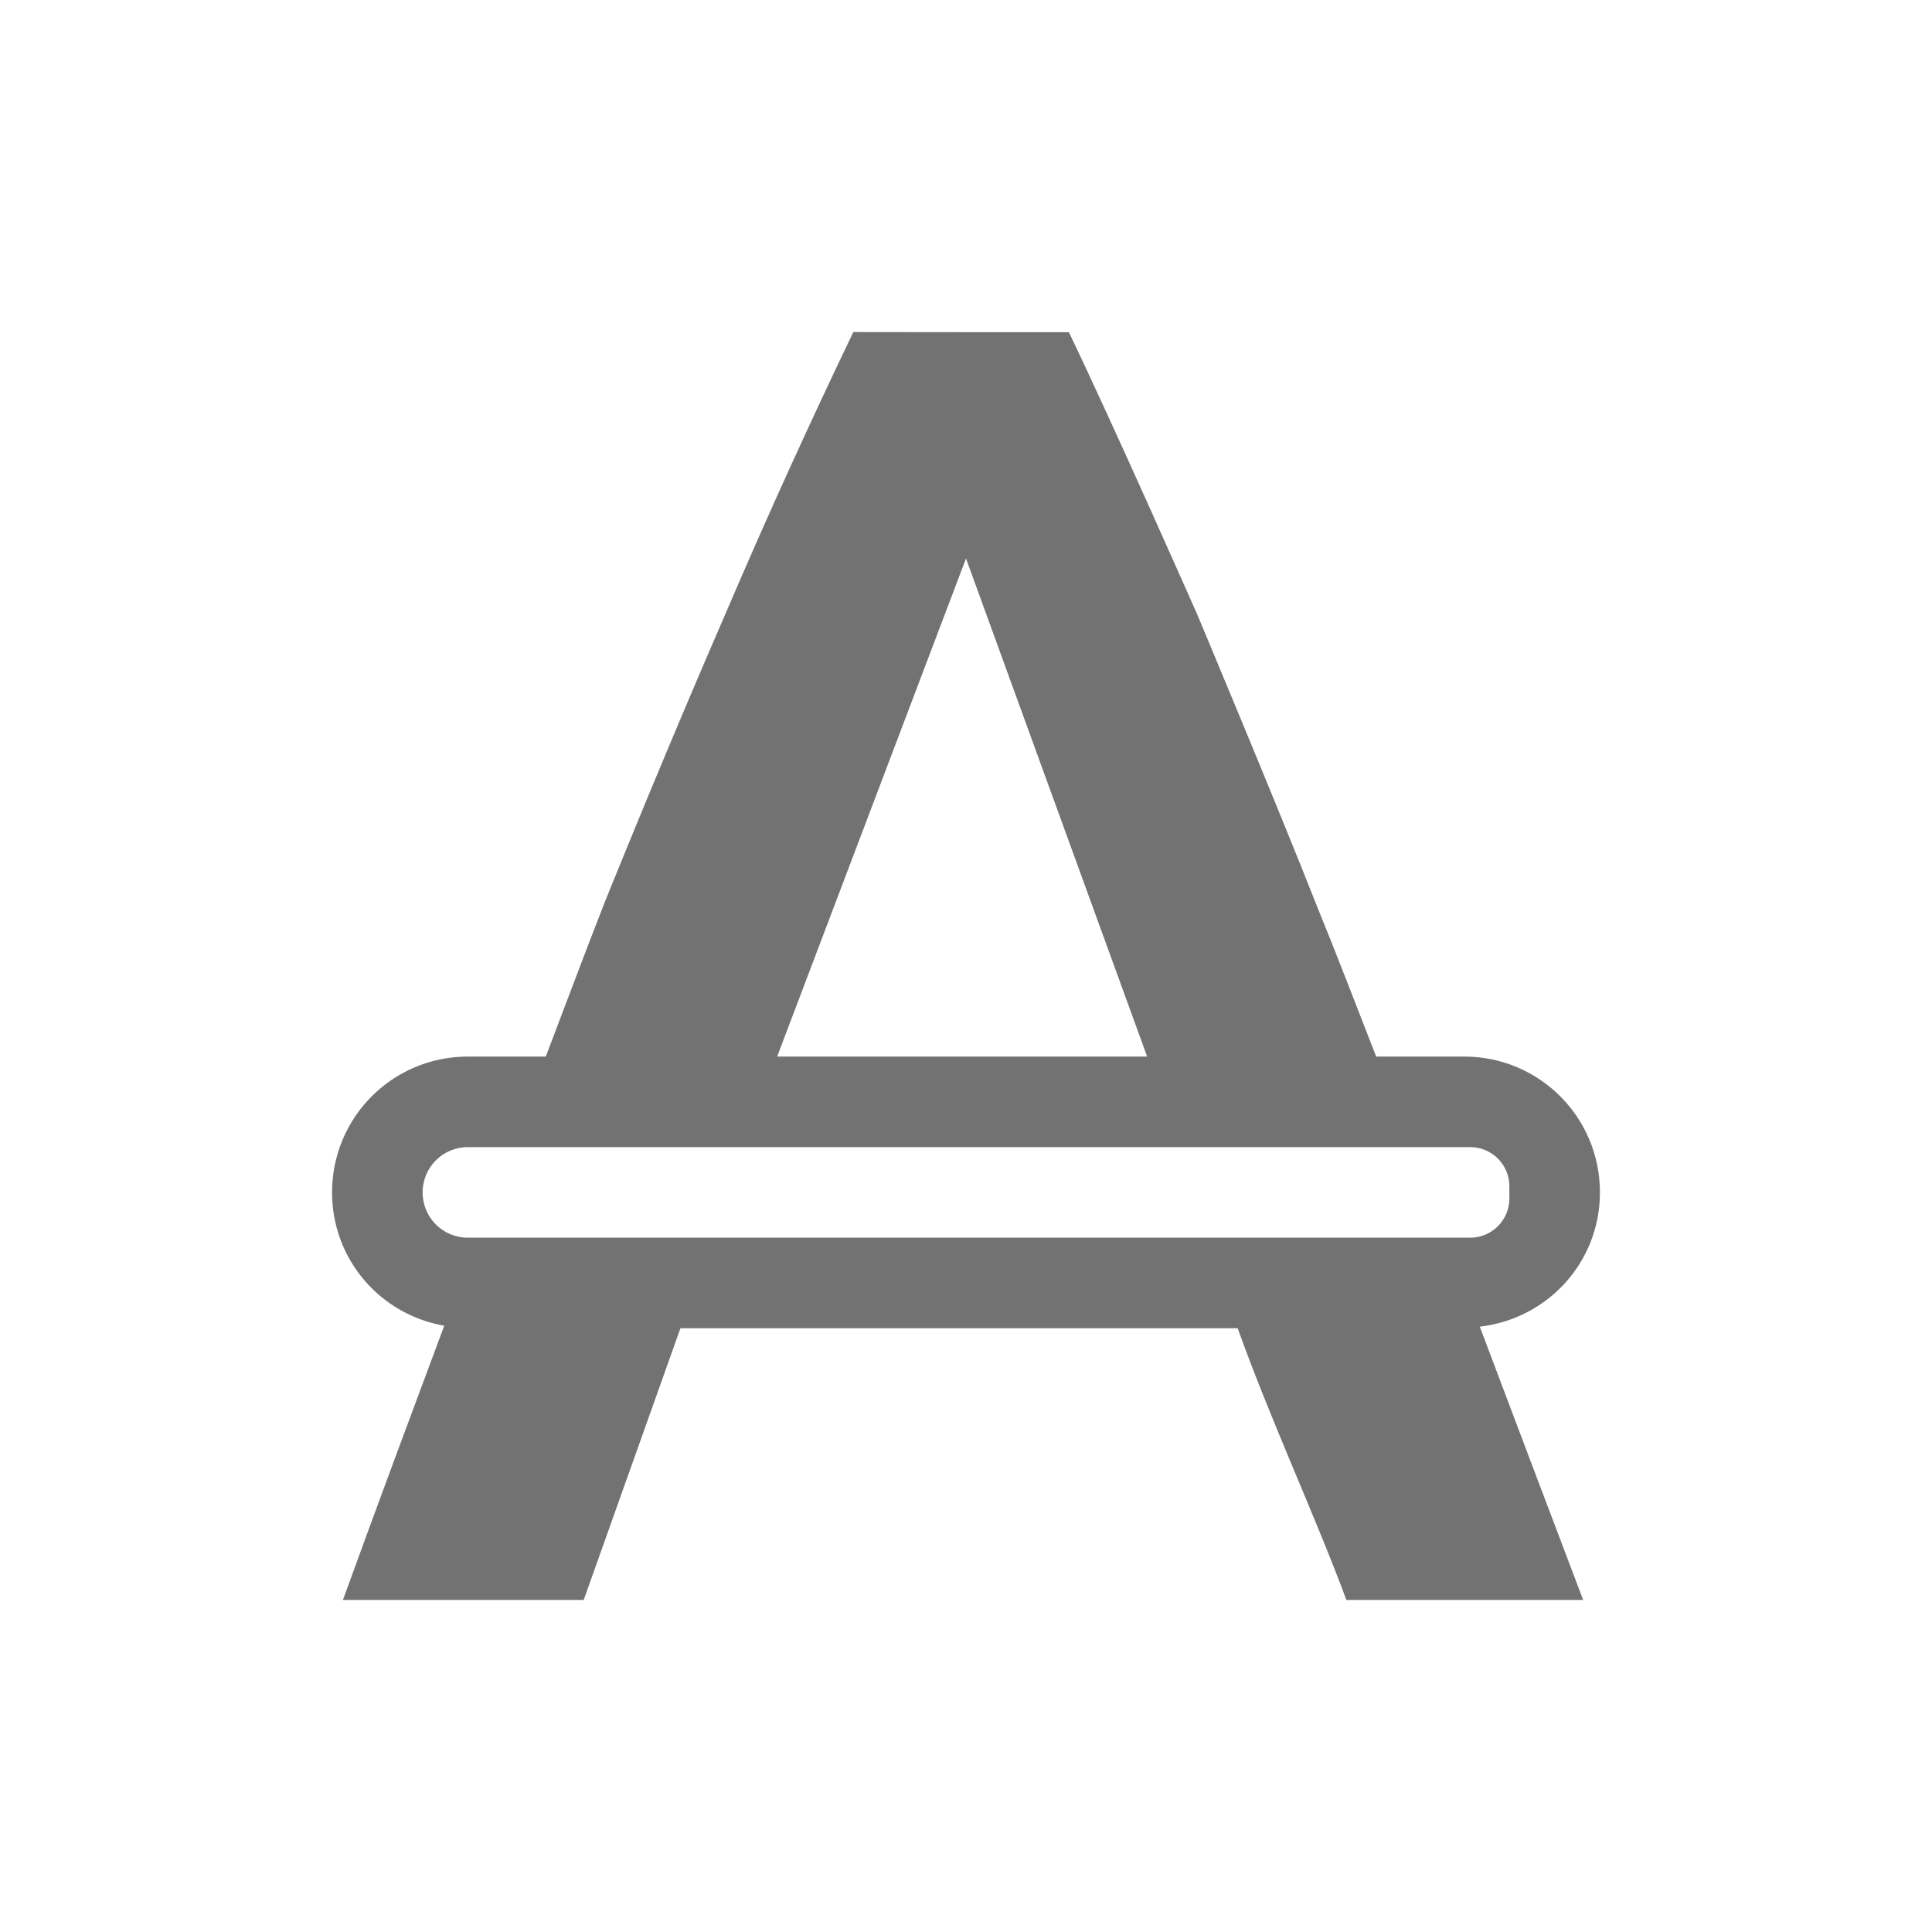 <?xml version="1.0" encoding="UTF-8" standalone="no"?>
<svg
   height="16"
   width="16"
   version="1.1"
   id="svg7"
   sodipodi:docname="gnome-software.svg"
   inkscape:version="1.2 (dc2aedaf03, 2022-05-15)"
   xmlns:inkscape="http://www.inkscape.org/namespaces/inkscape"
   xmlns:sodipodi="http://sodipodi.sourceforge.net/DTD/sodipodi-0.dtd"
   xmlns="http://www.w3.org/2000/svg"
   xmlns:svg="http://www.w3.org/2000/svg">
  <sodipodi:namedview
     id="namedview9"
     pagecolor="#505050"
     bordercolor="#eeeeee"
     borderopacity="1"
     inkscape:showpageshadow="0"
     inkscape:pageopacity="0"
     inkscape:pagecheckerboard="0"
     inkscape:deskcolor="#505050"
     showgrid="false"
     inkscape:zoom="12.462757"
     inkscape:cx="14.483152"
     inkscape:cy="17.893312"
     inkscape:window-width="1308"
     inkscape:window-height="742"
     inkscape:window-x="58"
     inkscape:window-y="26"
     inkscape:window-maximized="1"
     inkscape:current-layer="svg7" />
  <defs
     id="defs3">
    <style
       id="current-color-scheme"
       type="text/css">.ColorScheme-Text { color:#727272; } .ColorScheme-Highlight { color:#5294e2; }</style>
  </defs>
  <path
     d="M 7.067,2.75 C 6.703,3.508 6.354,4.275 6.021,5.053 5.688,5.82 5.349,6.629 5.006,7.477 4.849,7.878 4.681,8.327 4.52,8.75 H 3.875 c -0.623,0 -1.125,0.502 -1.125,1.125 0,0.556 0.4,1.012 0.929,1.104 -0.271,0.727 -0.541,1.45 -0.839,2.271 h 1.994 l 0.801,-2.25 H 10.25 c 0.271,0.759 0.646,1.562 0.9,2.25 h 1.961 C 12.803,12.439 12.529,11.713 12.255,10.987 12.816,10.922 13.25,10.454 13.25,9.875 c 0,-0.623 -0.502,-1.125 -1.125,-1.125 H 11.397 C 11.235,8.336 11.073,7.912 10.914,7.523 10.58,6.674 9.913,5.084 9.913,5.084 c 0,0 -0.687,-1.556 -1.061,-2.333 H 7.955 Z M 8,4.625 9.5,8.75 H 6.436 l 1.564,-4.125 z m -4.125,4.875 H 6.825 9.125 12.175 C 12.355,9.5 12.5,9.645 12.5,9.825 v 0.1 C 12.5,10.105 12.355,10.25 12.175,10.25 H 9.125 6.825 3.875 c -0.208,0 -0.375,-0.167 -0.375,-0.375 0,-0.208 0.167,-0.375 0.375,-0.375 z"
     style="fill:currentColor;stroke-width:0.75"
     class="ColorScheme-Text"
     id="path5" />
</svg>
